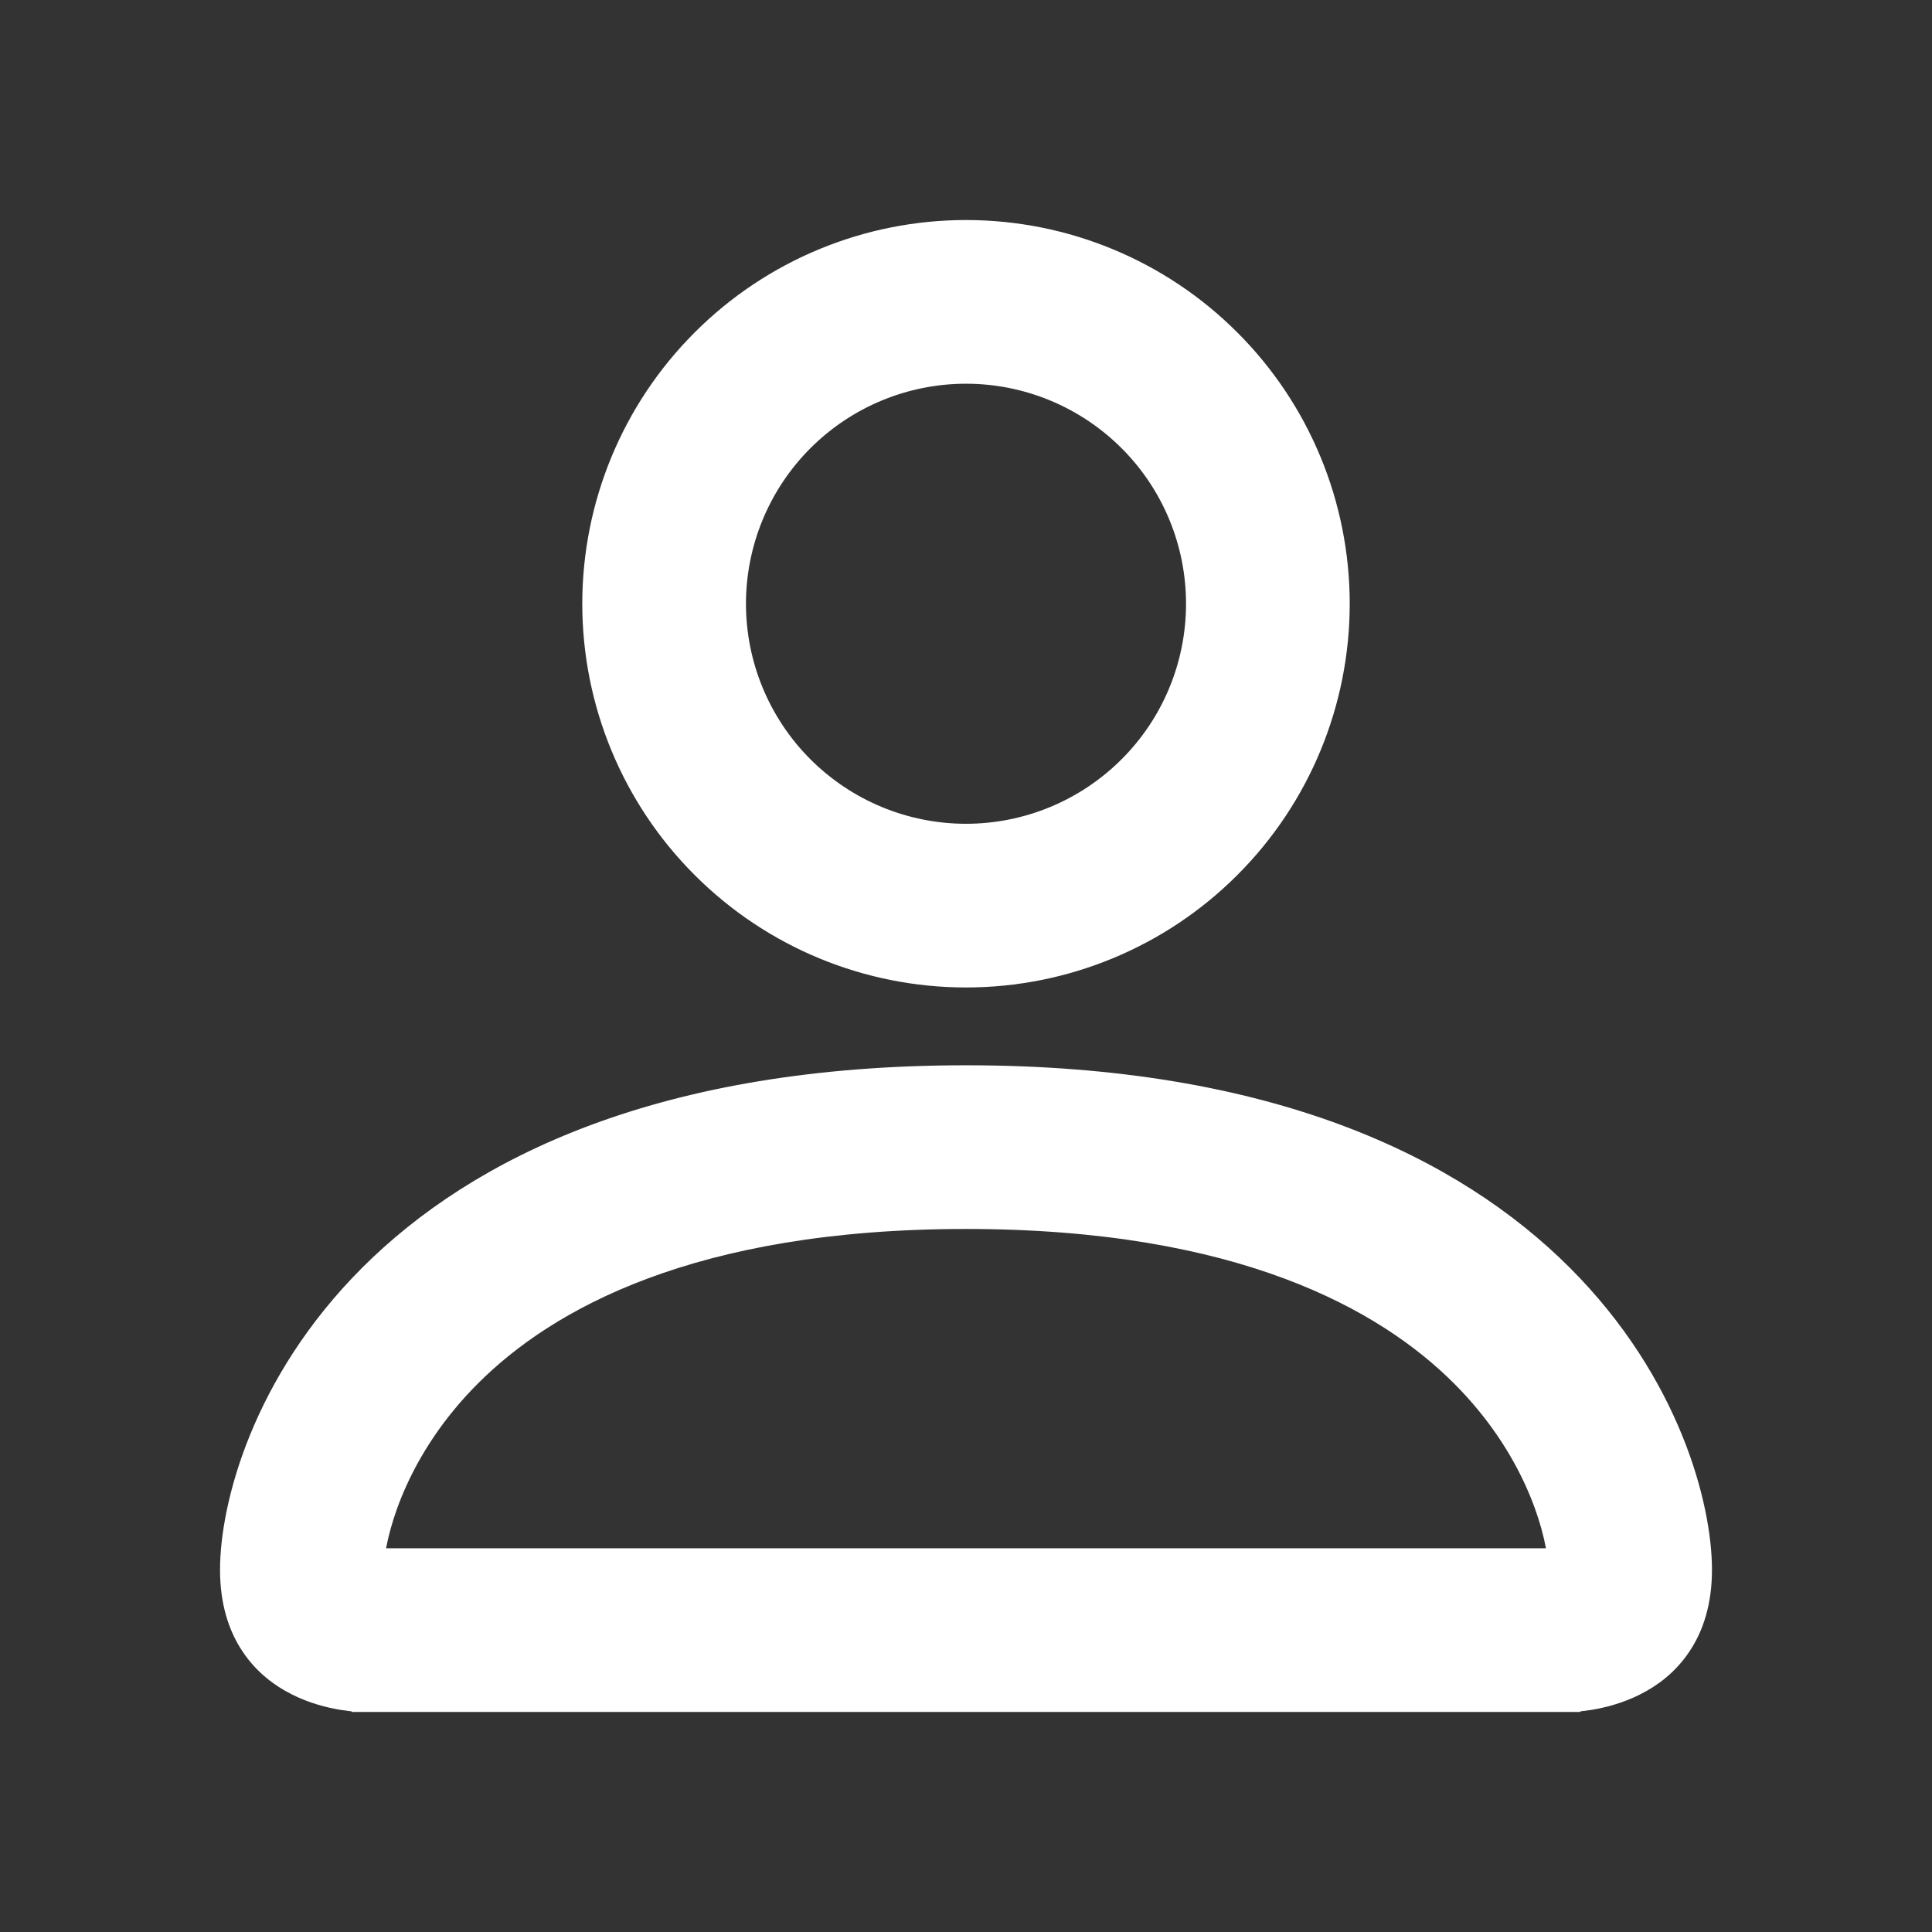 <svg width="18" height="18" viewBox="0 0 18 18" fill="none" xmlns="http://www.w3.org/2000/svg">
<rect x="0" y="0" width="18" height="18" fill="#333333" stroke="none"/>
<path d="M14.625 15.75C14.625 15.85 14.625 15.85 14.625 15.85L14.625 15.85L14.626 15.85L14.627 15.85L14.63 15.85L14.641 15.85C14.65 15.849 14.664 15.849 14.681 15.848C14.714 15.845 14.761 15.84 14.817 15.831C14.929 15.812 15.08 15.775 15.232 15.699C15.385 15.623 15.54 15.507 15.657 15.331C15.775 15.155 15.85 14.924 15.85 14.625C15.85 14.037 15.559 12.886 14.555 11.882C13.548 10.876 11.834 10.025 9 10.025C6.166 10.025 4.452 10.876 3.445 11.882C2.441 12.886 2.15 14.037 2.15 14.625C2.15 14.924 2.225 15.155 2.343 15.331C2.46 15.507 2.615 15.623 2.768 15.699C2.92 15.775 3.071 15.812 3.183 15.831C3.239 15.84 3.286 15.845 3.32 15.848C3.336 15.849 3.35 15.849 3.359 15.85L3.37 15.85L3.373 15.85L3.374 15.85L3.375 15.85L3.375 15.85C3.375 15.85 3.375 15.85 3.375 15.75V15.85H14.625V15.75ZM13.618 12.819C14.284 13.485 14.484 14.202 14.519 14.525H3.481C3.517 14.202 3.716 13.485 4.382 12.819C5.093 12.108 6.445 11.35 9 11.35C11.554 11.35 12.907 12.108 13.618 12.819ZM10.52 7.145C10.117 7.548 9.57 7.775 9 7.775C8.43 7.775 7.883 7.548 7.48 7.145C7.077 6.742 6.85 6.195 6.85 5.625C6.85 5.055 7.077 4.508 7.48 4.105C7.883 3.702 8.43 3.475 9 3.475C9.57 3.475 10.117 3.702 10.52 4.105C10.924 4.508 11.15 5.055 11.15 5.625C11.15 6.195 10.924 6.742 10.52 7.145ZM11.457 8.082C12.109 7.431 12.475 6.547 12.475 5.625C12.475 4.703 12.109 3.819 11.457 3.168C10.806 2.516 9.922 2.15 9 2.15C8.078 2.15 7.194 2.516 6.543 3.168C5.891 3.819 5.525 4.703 5.525 5.625C5.525 6.547 5.891 7.431 6.543 8.082C7.194 8.734 8.078 9.1 9 9.1C9.922 9.1 10.806 8.734 11.457 8.082Z" fill="white" stroke="white" stroke-width="0.2"/>
</svg>
